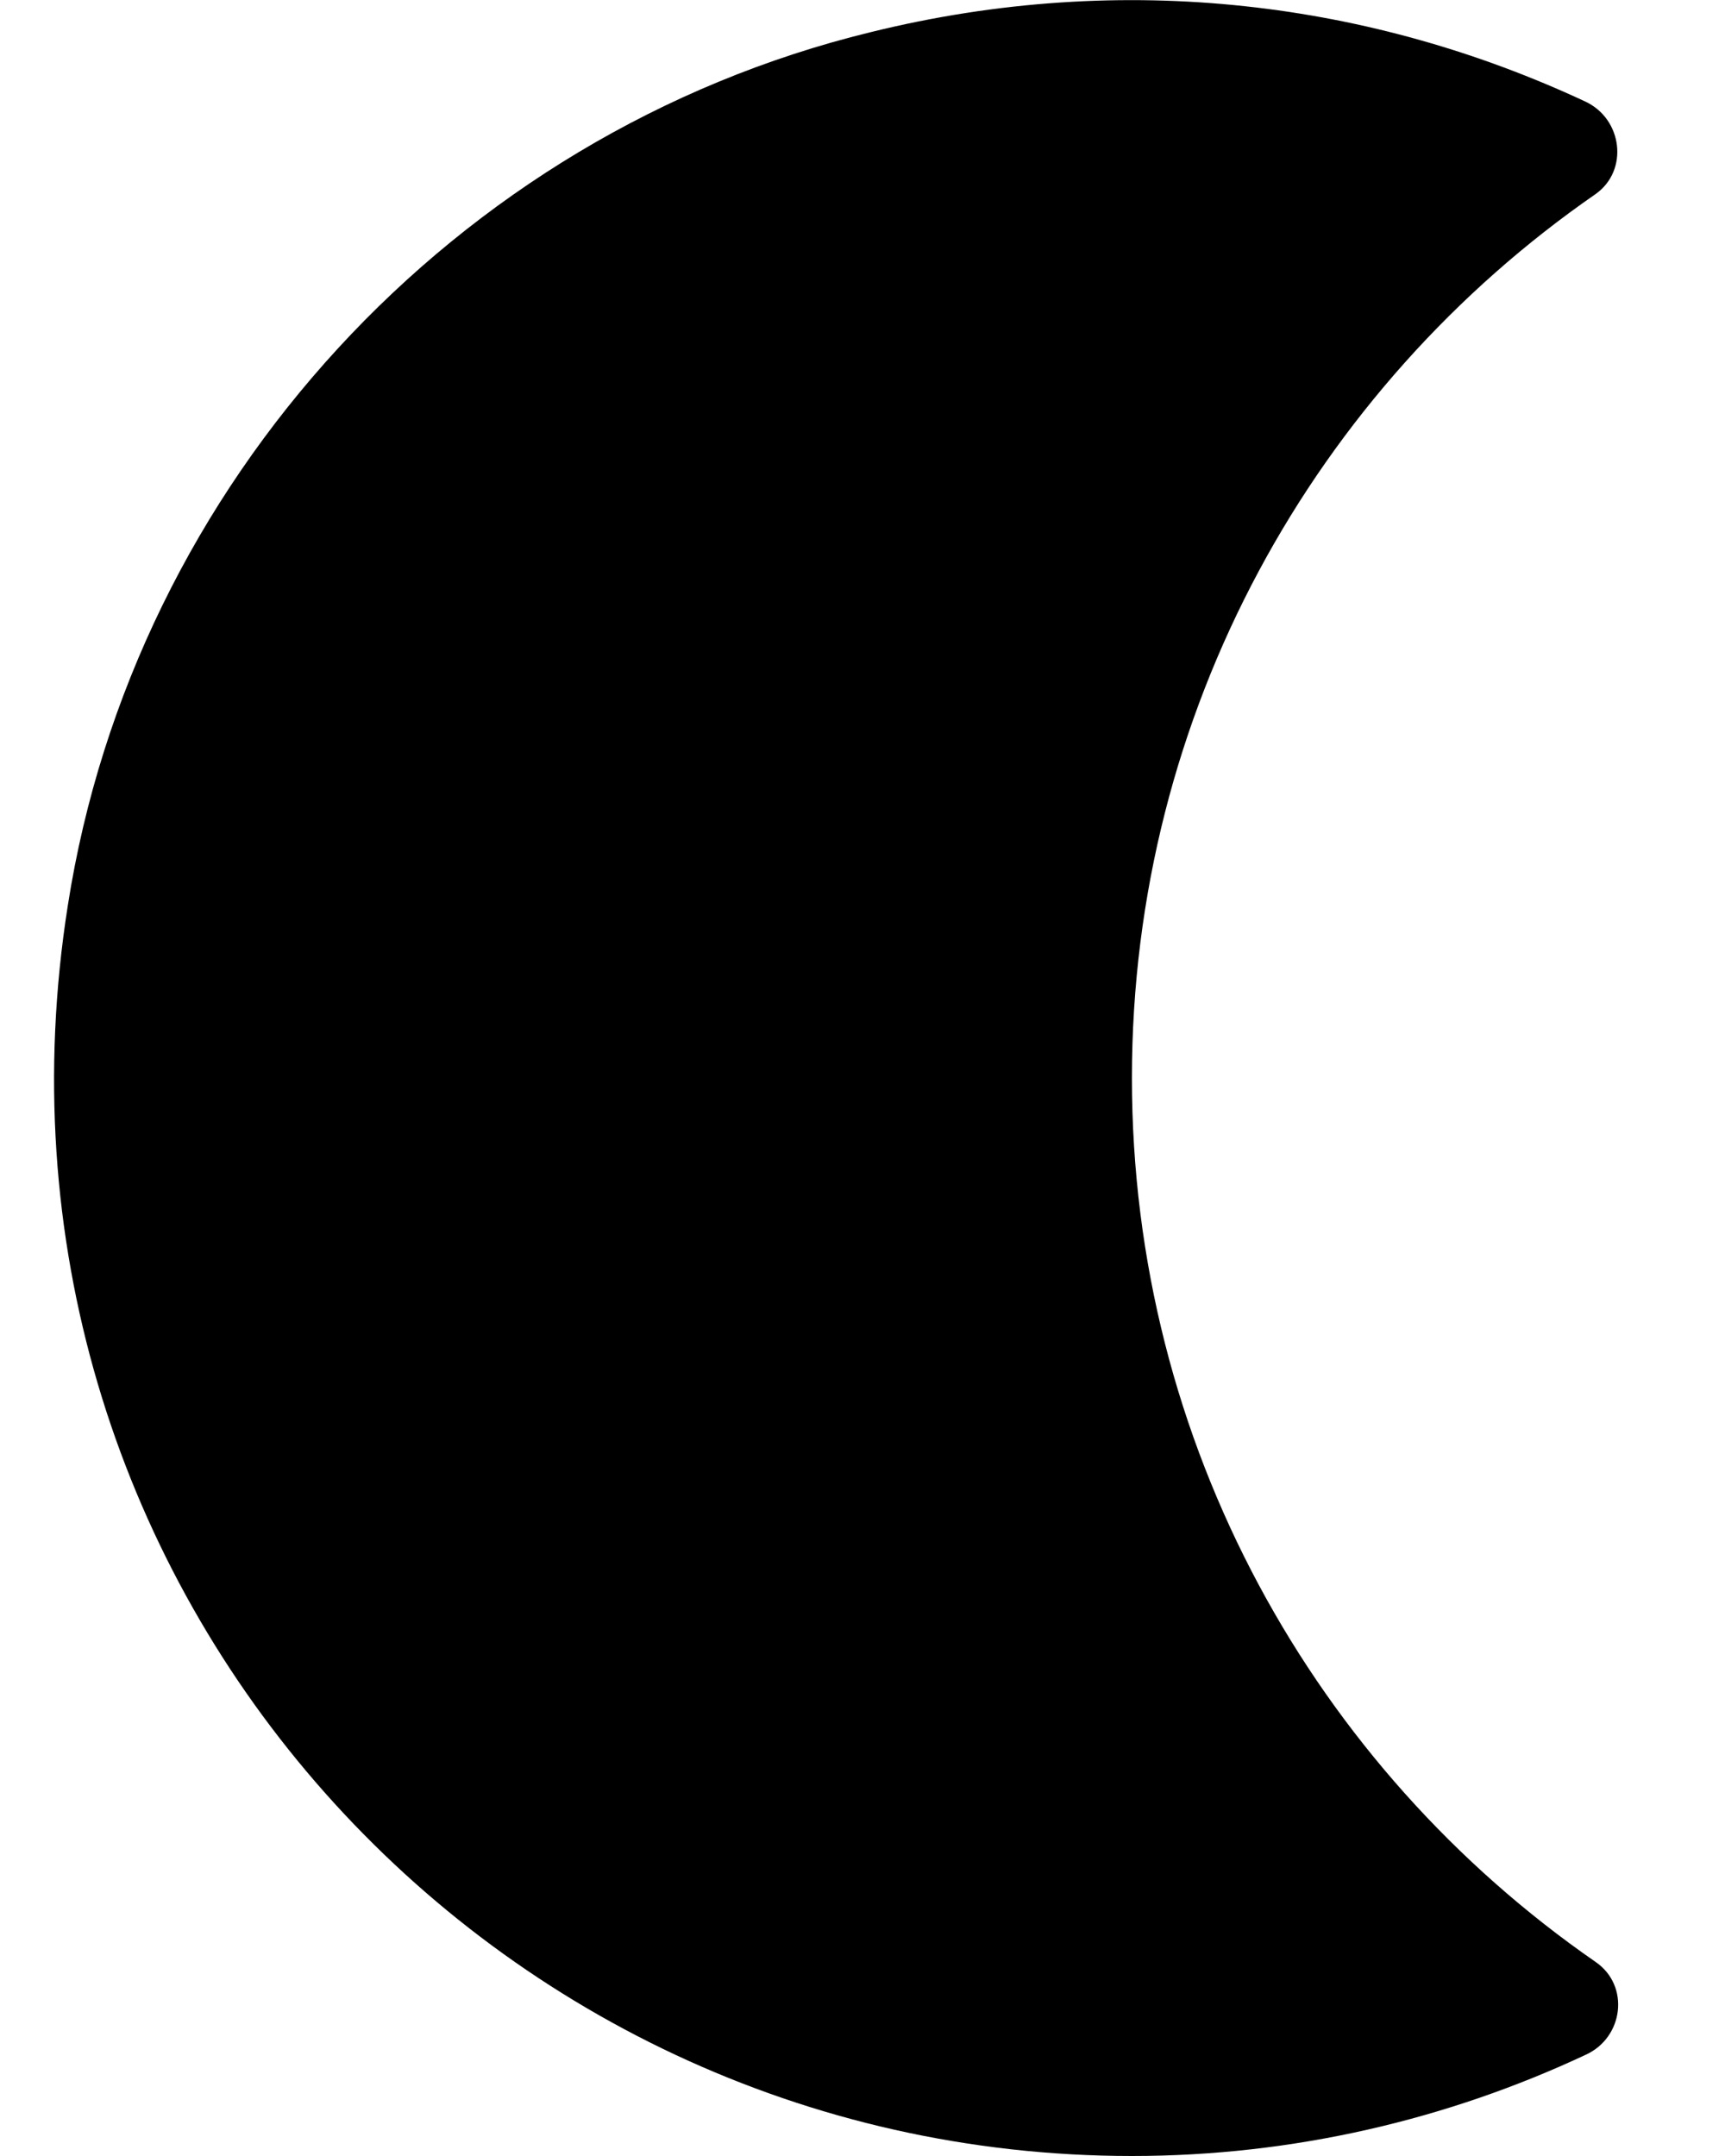 <svg width="16" height="20" viewBox="0 0 16 20" fill="none" xmlns="http://www.w3.org/2000/svg">
<path d="M8.069 0.3C10.45 -0.29 12.749 0.03 14.7 0.94C15.05 1.1 15.11 1.58 14.8 1.8C12.2 3.6 10.499 6.6 10.499 10C10.499 13.4 12.2 16.4 14.8 18.2C15.12 18.42 15.059 18.9 14.71 19.06C13.43 19.66 11.999 20 10.499 20C4.449 20 -0.351 14.62 0.629 8.4C1.239 4.48 4.219 1.24 8.069 0.3Z" fill="black"/>
</svg>
